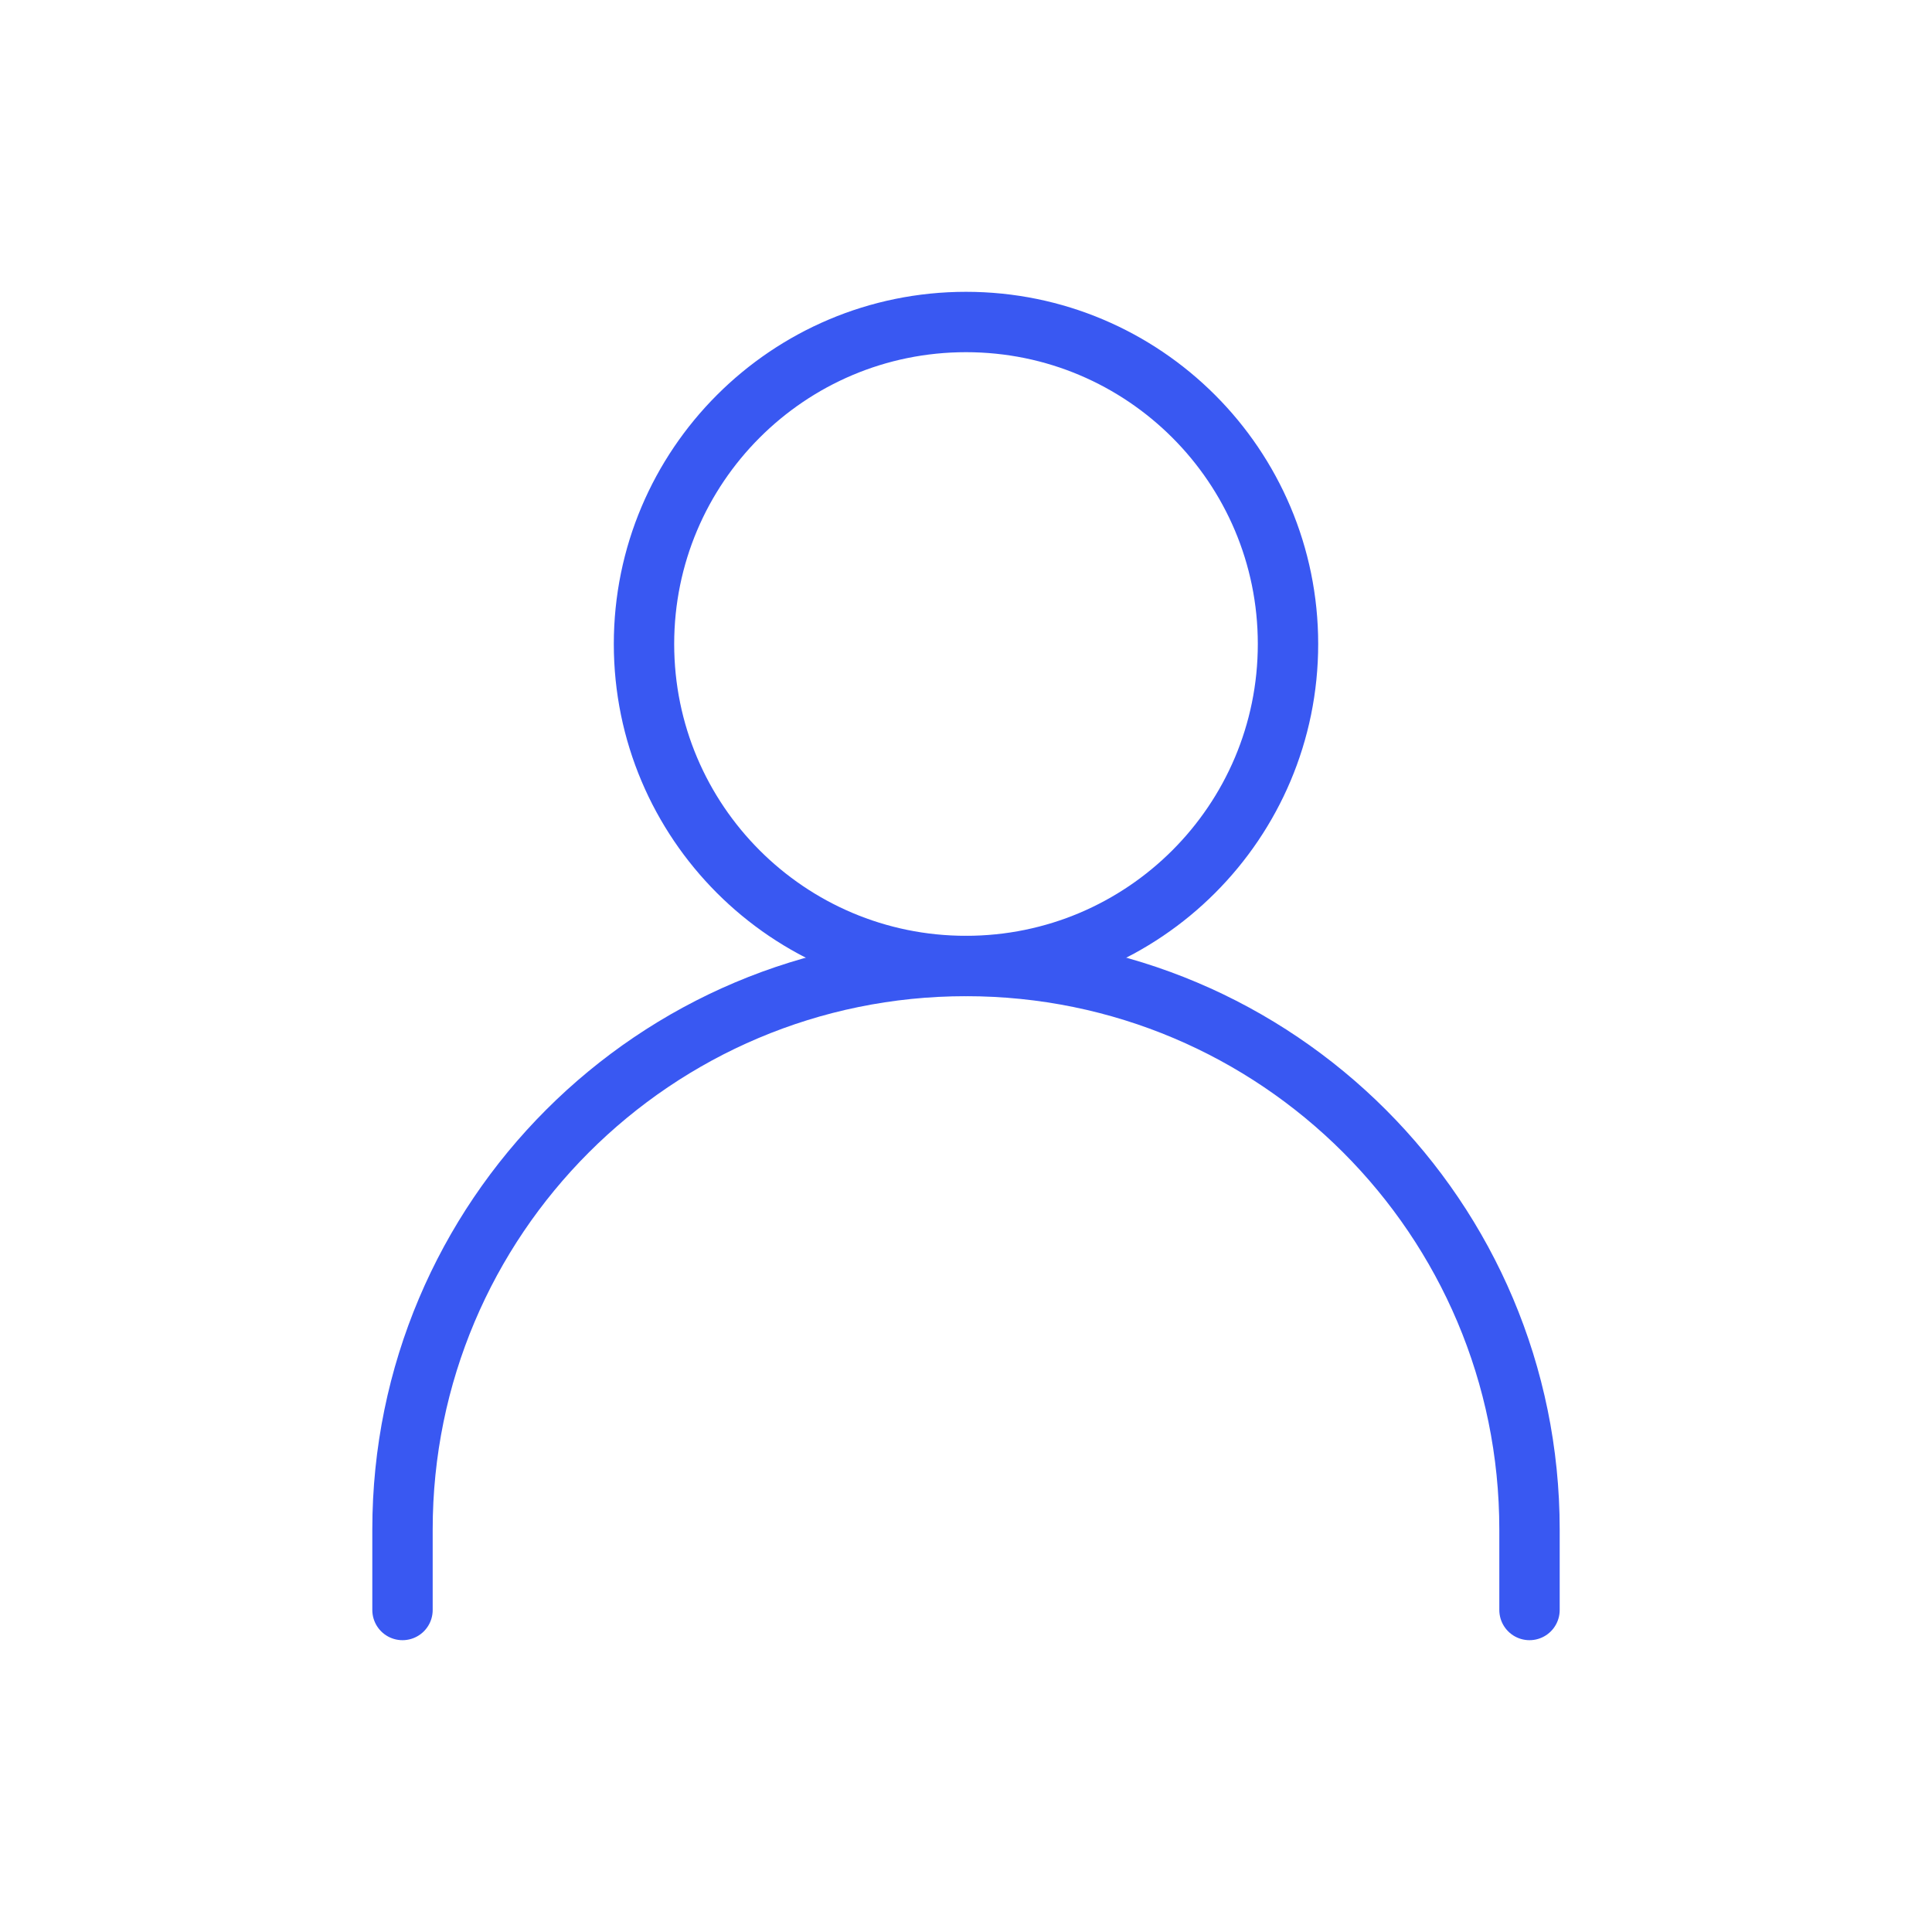 <svg width="48" height="48" viewBox="0 0 48 48" fill="none" xmlns="http://www.w3.org/2000/svg">
<path d="M10 40V38C10 30.268 16.268 24 24 24C31.732 24 38 30.268 38 38V40" stroke="#3958F2" stroke-width="1.5" stroke-linecap="round" stroke-linejoin="round"/>
<path d="M24 24C28.418 24 32 20.418 32 16C32 11.582 28.418 8 24 8C19.582 8 16 11.582 16 16C16 20.418 19.582 24 24 24Z" stroke="#3958F2" stroke-width="1.5" stroke-linecap="round" stroke-linejoin="round"/>
</svg>
